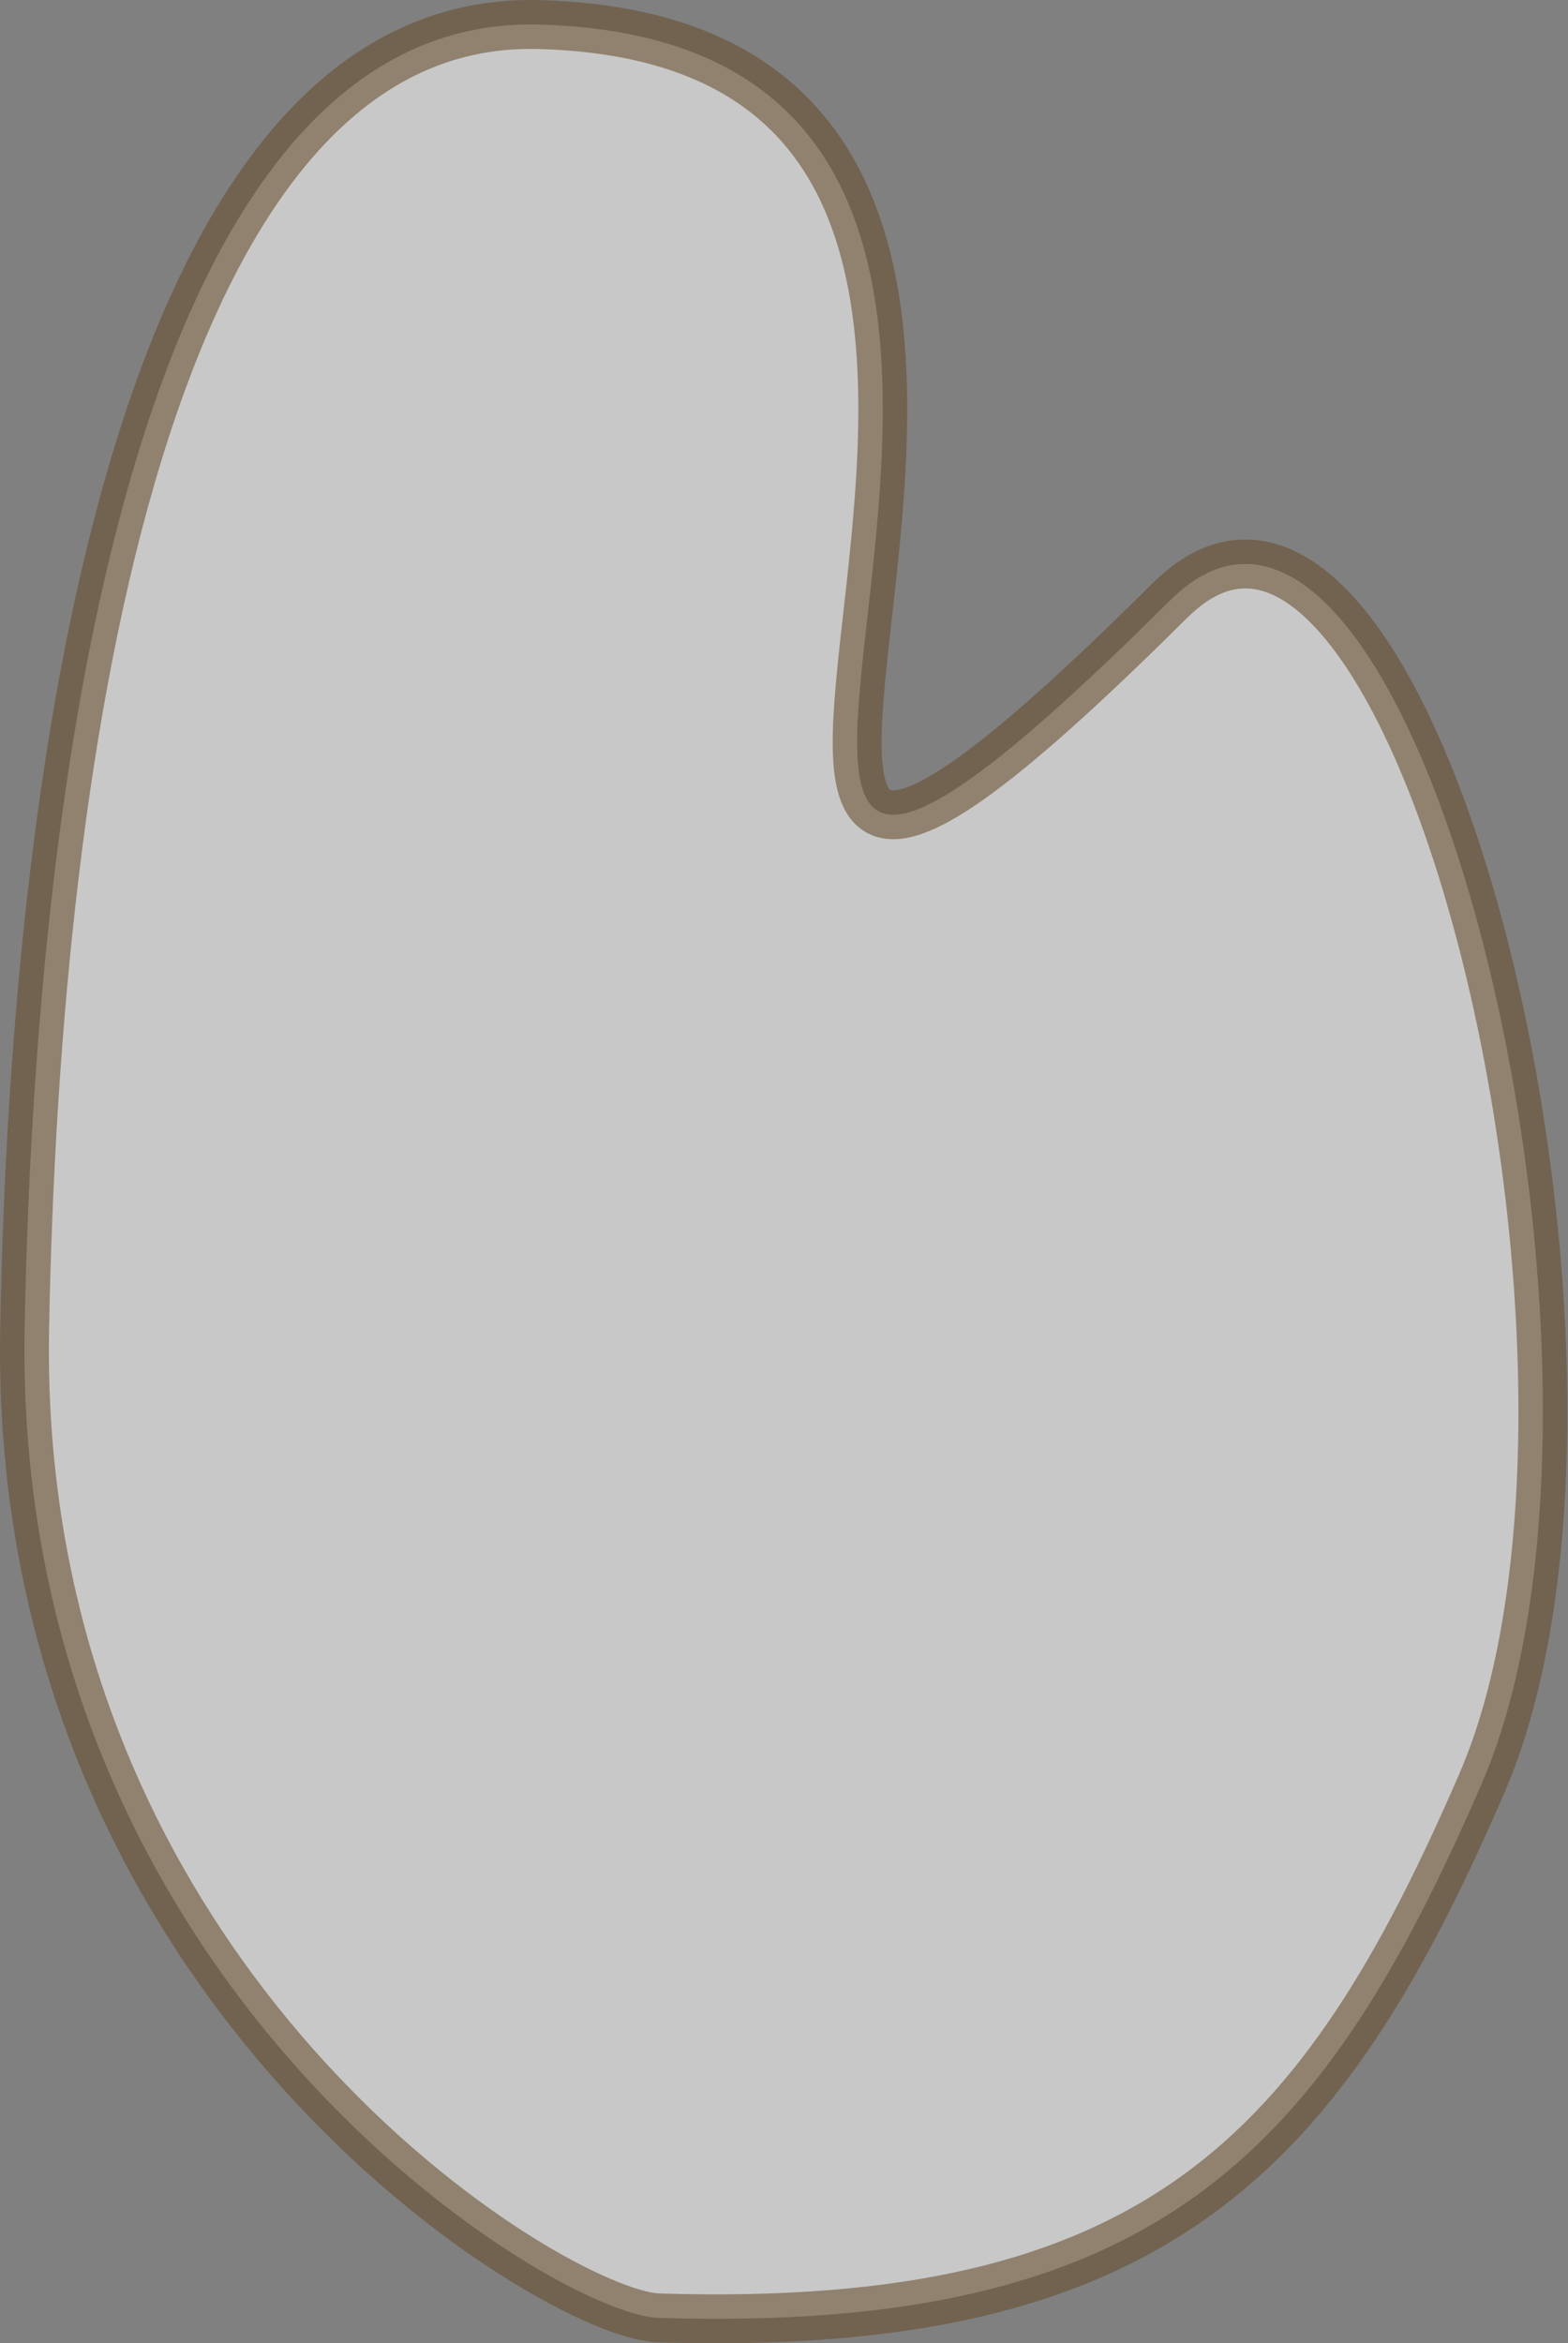 <?xml version="1.0" encoding="UTF-8" standalone="no"?>
<!-- Created with Inkscape (http://www.inkscape.org/) -->

<svg
  
   viewBox="0 0 63.821 95.334"
   version="1.1"
   id="svg259"
   inkscape:version="1.2.1 (9c6d41e410, 2022-07-14)"
   sodipodi:docname="scetch1.svg"
   xmlns:inkscape="http://www.inkscape.org/namespaces/inkscape"
   xmlns:sodipodi="http://sodipodi.sourceforge.net/DTD/sodipodi-0.dtd"
   xmlns="http://www.w3.org/2000/svg"
   xmlns:svg="http://www.w3.org/2000/svg">
  <rect x="0" y="0" width="63.821" height="95.334" fill="#808080" stroke="none"/>
  <sodipodi:namedview
     id="namedview261"
     pagecolor="#ffffff"
     bordercolor="#cccccc"
     borderopacity="1"
     inkscape:showpageshadow="0"
     inkscape:pageopacity="1"
     inkscape:pagecheckerboard="0"
     inkscape:deskcolor="#d1d1d1"
     inkscape:document-units="mm"
     showgrid="false"
     inkscape:lockguides="false"
     showguides="true"
     inkscape:zoom="0.4665165"
     inkscape:cx="871.35183"
     inkscape:cy="664.49955"
     inkscape:window-width="1920"
     inkscape:window-height="1137"
     inkscape:window-x="1912"
     inkscape:window-y="-8"
     inkscape:window-maximized="1"
     inkscape:current-layer="layer1" />
  <defs
     id="defs256" />
  <g
     inkscape:label="Слой 1"
     inkscape:groupmode="layer"
     id="layer1"
     transform="translate(-172.904,-173.304)">
    <path
       id="path1492"
       style="opacity:0.566;fill:#ffffff;fill-rule:evenodd;stroke:#664c2b;stroke-width:1.99;stroke-linejoin:bevel"
       d="m 220.518,197.74 c 9.859,-9.801 19.988,31.269 12.703,48.11 -6.529,15.095 -13.277,22.384 -33.514,21.756 -4.189,-0.13 -26.293,-13.426 -25.8,-40.242 0.441,-23.957 4.94,-53.489 20.933,-53.06 30.674,0.822 -3.188,52.13 25.677,23.436 z"
       sodipodi:nodetypes="ssssss" />
  </g>
</svg>
